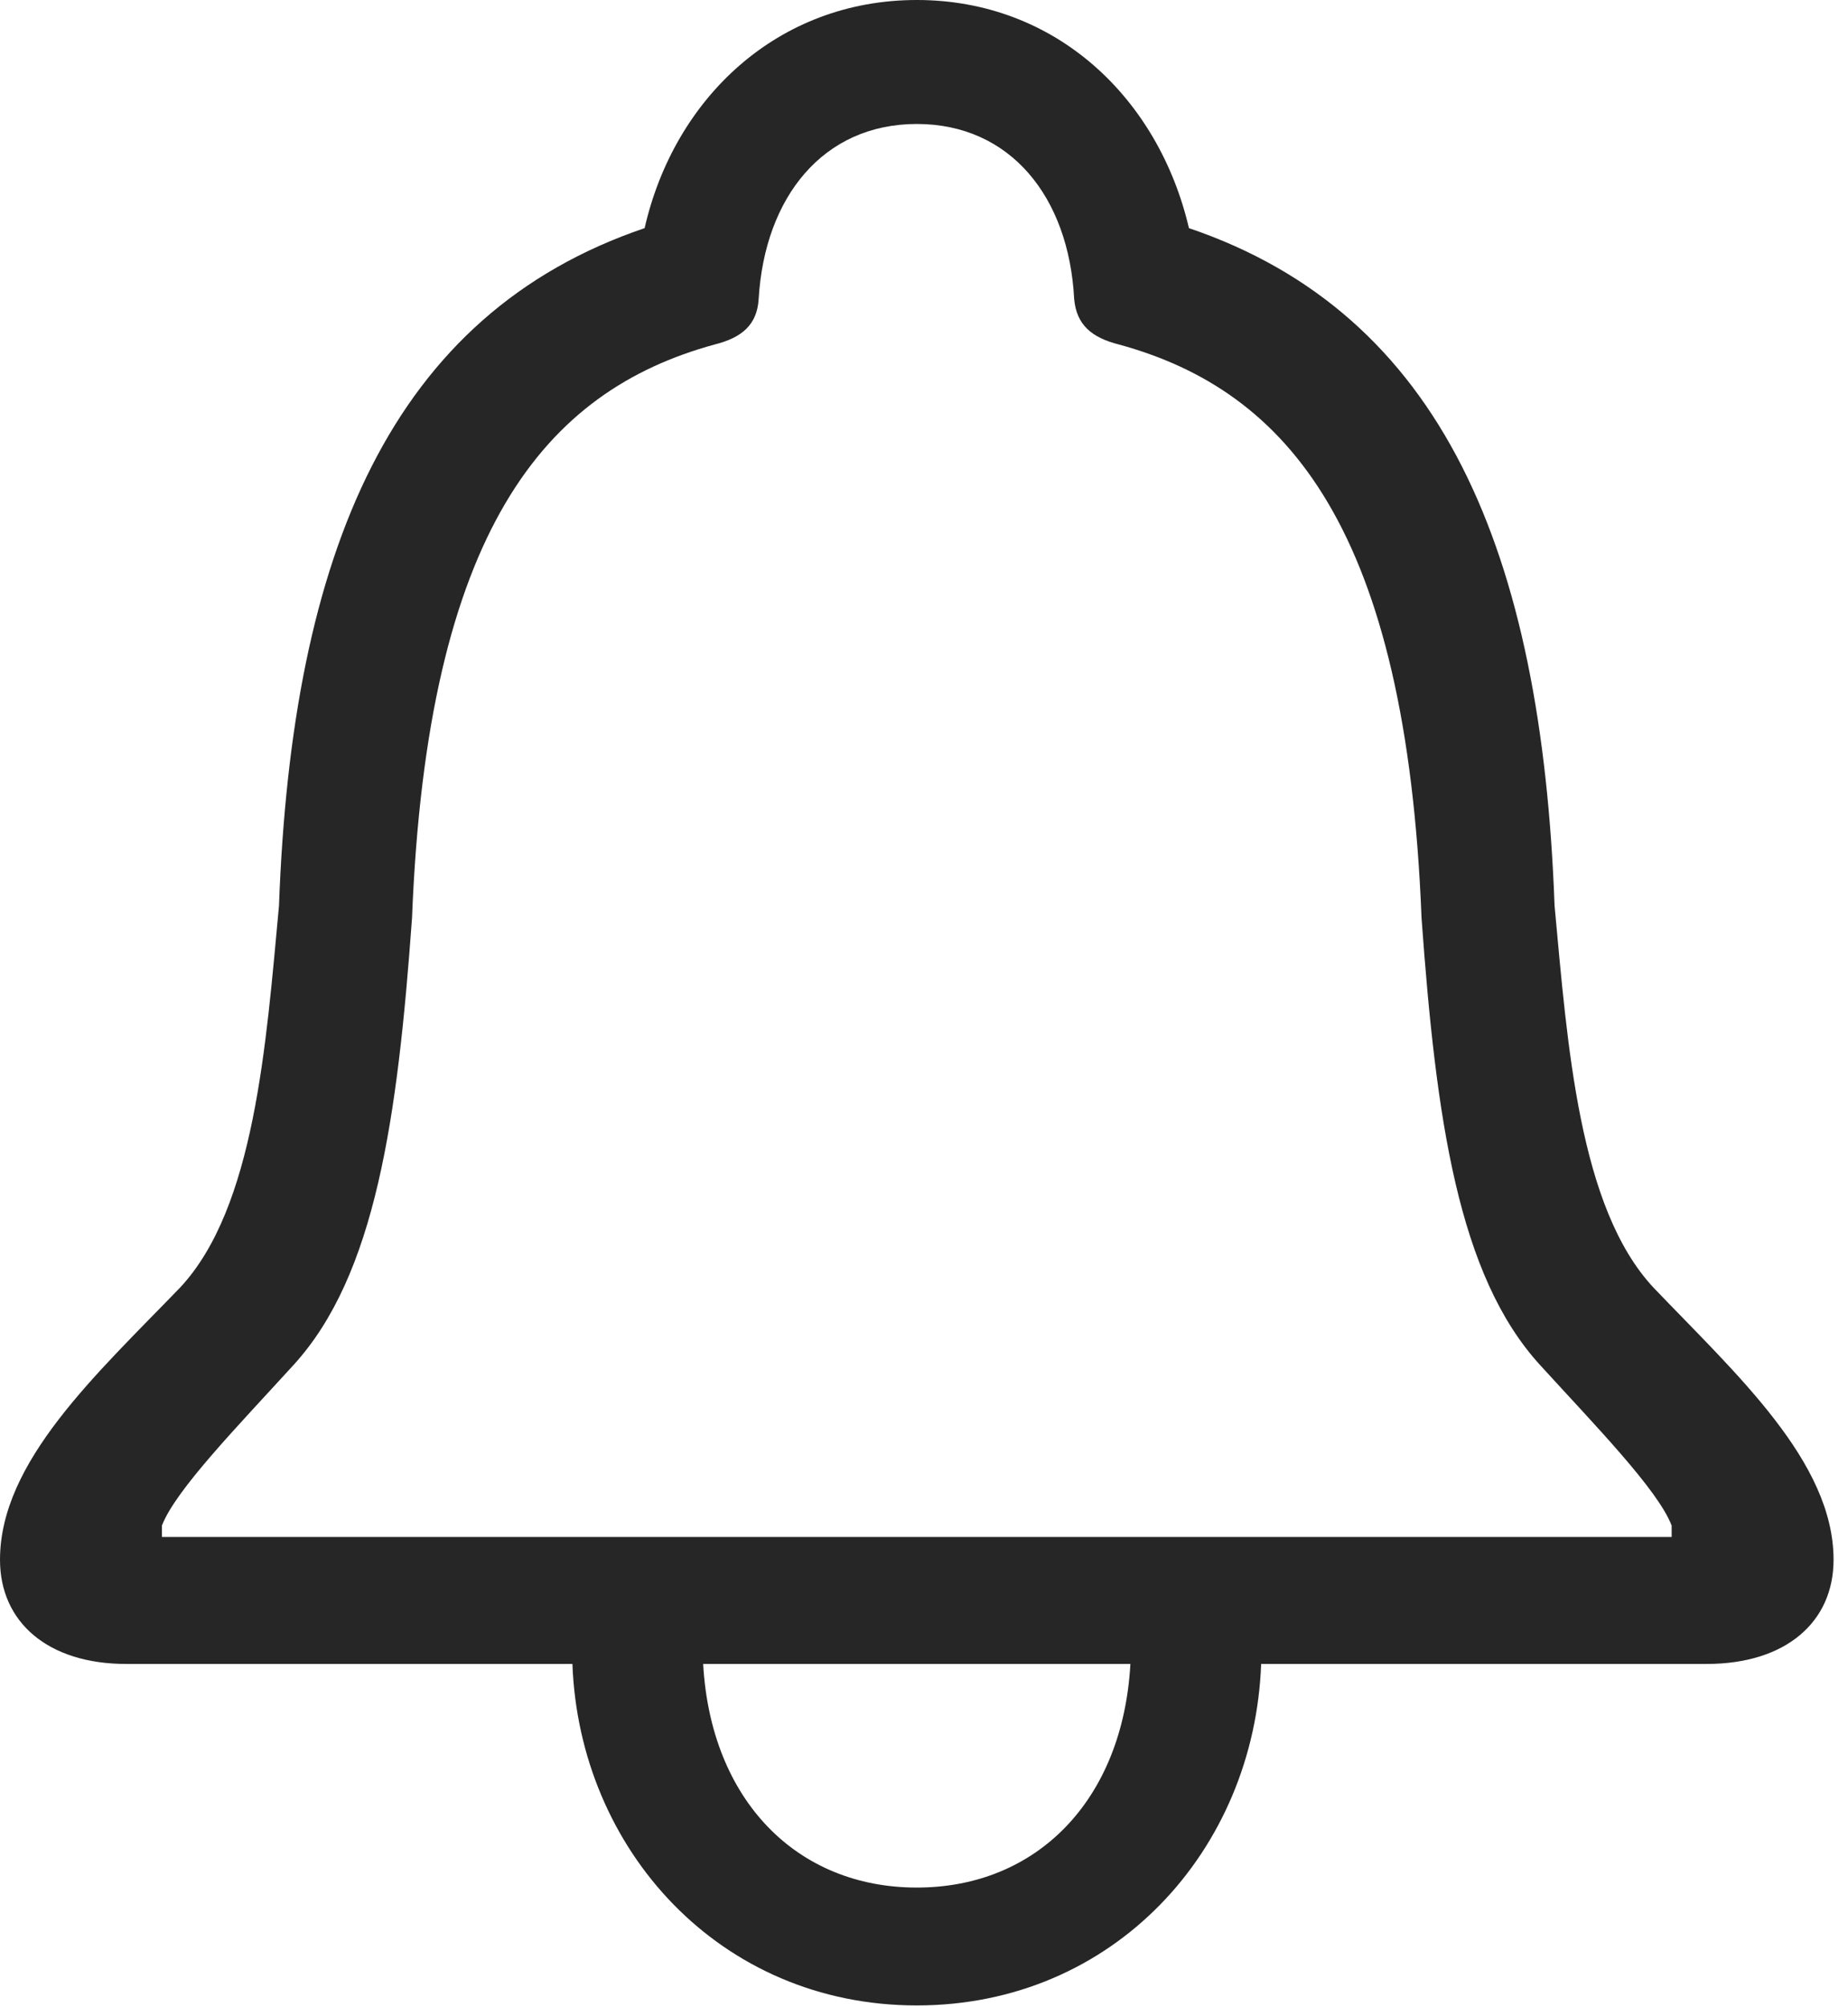 <?xml version="1.0" encoding="UTF-8"?>
<!--Generator: Apple Native CoreSVG 326-->
<!DOCTYPE svg
PUBLIC "-//W3C//DTD SVG 1.1//EN"
       "http://www.w3.org/Graphics/SVG/1.1/DTD/svg11.dtd">
<svg version="1.1" xmlns="http://www.w3.org/2000/svg" xmlns:xlink="http://www.w3.org/1999/xlink" viewBox="0 0 47.48 51.543">
 <g>
  <rect height="51.543" opacity="0" width="47.48" x="0" y="0"/>
  <path d="M0 40.059C0 41.66 1.23 42.734 3.242 42.734L14.707 42.734C14.883 47.5 18.496 51.504 23.555 51.504C28.613 51.504 32.227 47.52 32.402 42.734L43.848 42.734C45.879 42.734 47.109 41.66 47.109 40.059C47.109 37.539 44.609 35.293 42.48 33.066C40.566 31.016 40.273 26.836 39.941 23.262C39.609 14.16 37.051 8.066 30.547 5.859C29.766 2.52 27.129 0 23.555 0C19.98 0 17.324 2.52 16.562 5.859C10.059 8.066 7.5 14.16 7.168 23.262C6.836 26.836 6.543 31.016 4.629 33.066C2.48 35.293 0 37.539 0 40.059ZM4.16 39.473L4.16 39.18C4.512 38.262 6.133 36.602 7.539 35.059C9.648 32.754 10.215 28.73 10.586 23.574C10.977 13.613 14.004 10.039 18.359 8.848C19.062 8.672 19.453 8.34 19.492 7.676C19.648 5.059 21.152 3.184 23.555 3.184C25.957 3.184 27.461 5.059 27.598 7.676C27.656 8.34 28.047 8.672 28.75 8.848C33.105 10.039 36.133 13.613 36.523 23.574C36.895 28.73 37.461 32.754 39.57 35.059C40.977 36.602 42.598 38.262 42.949 39.18L42.949 39.473ZM18.066 42.734L29.043 42.734C28.848 46.23 26.641 48.477 23.555 48.477C20.469 48.477 18.262 46.23 18.066 42.734Z" fill="black" fill-opacity="0.85"/>
 </g>
</svg>
